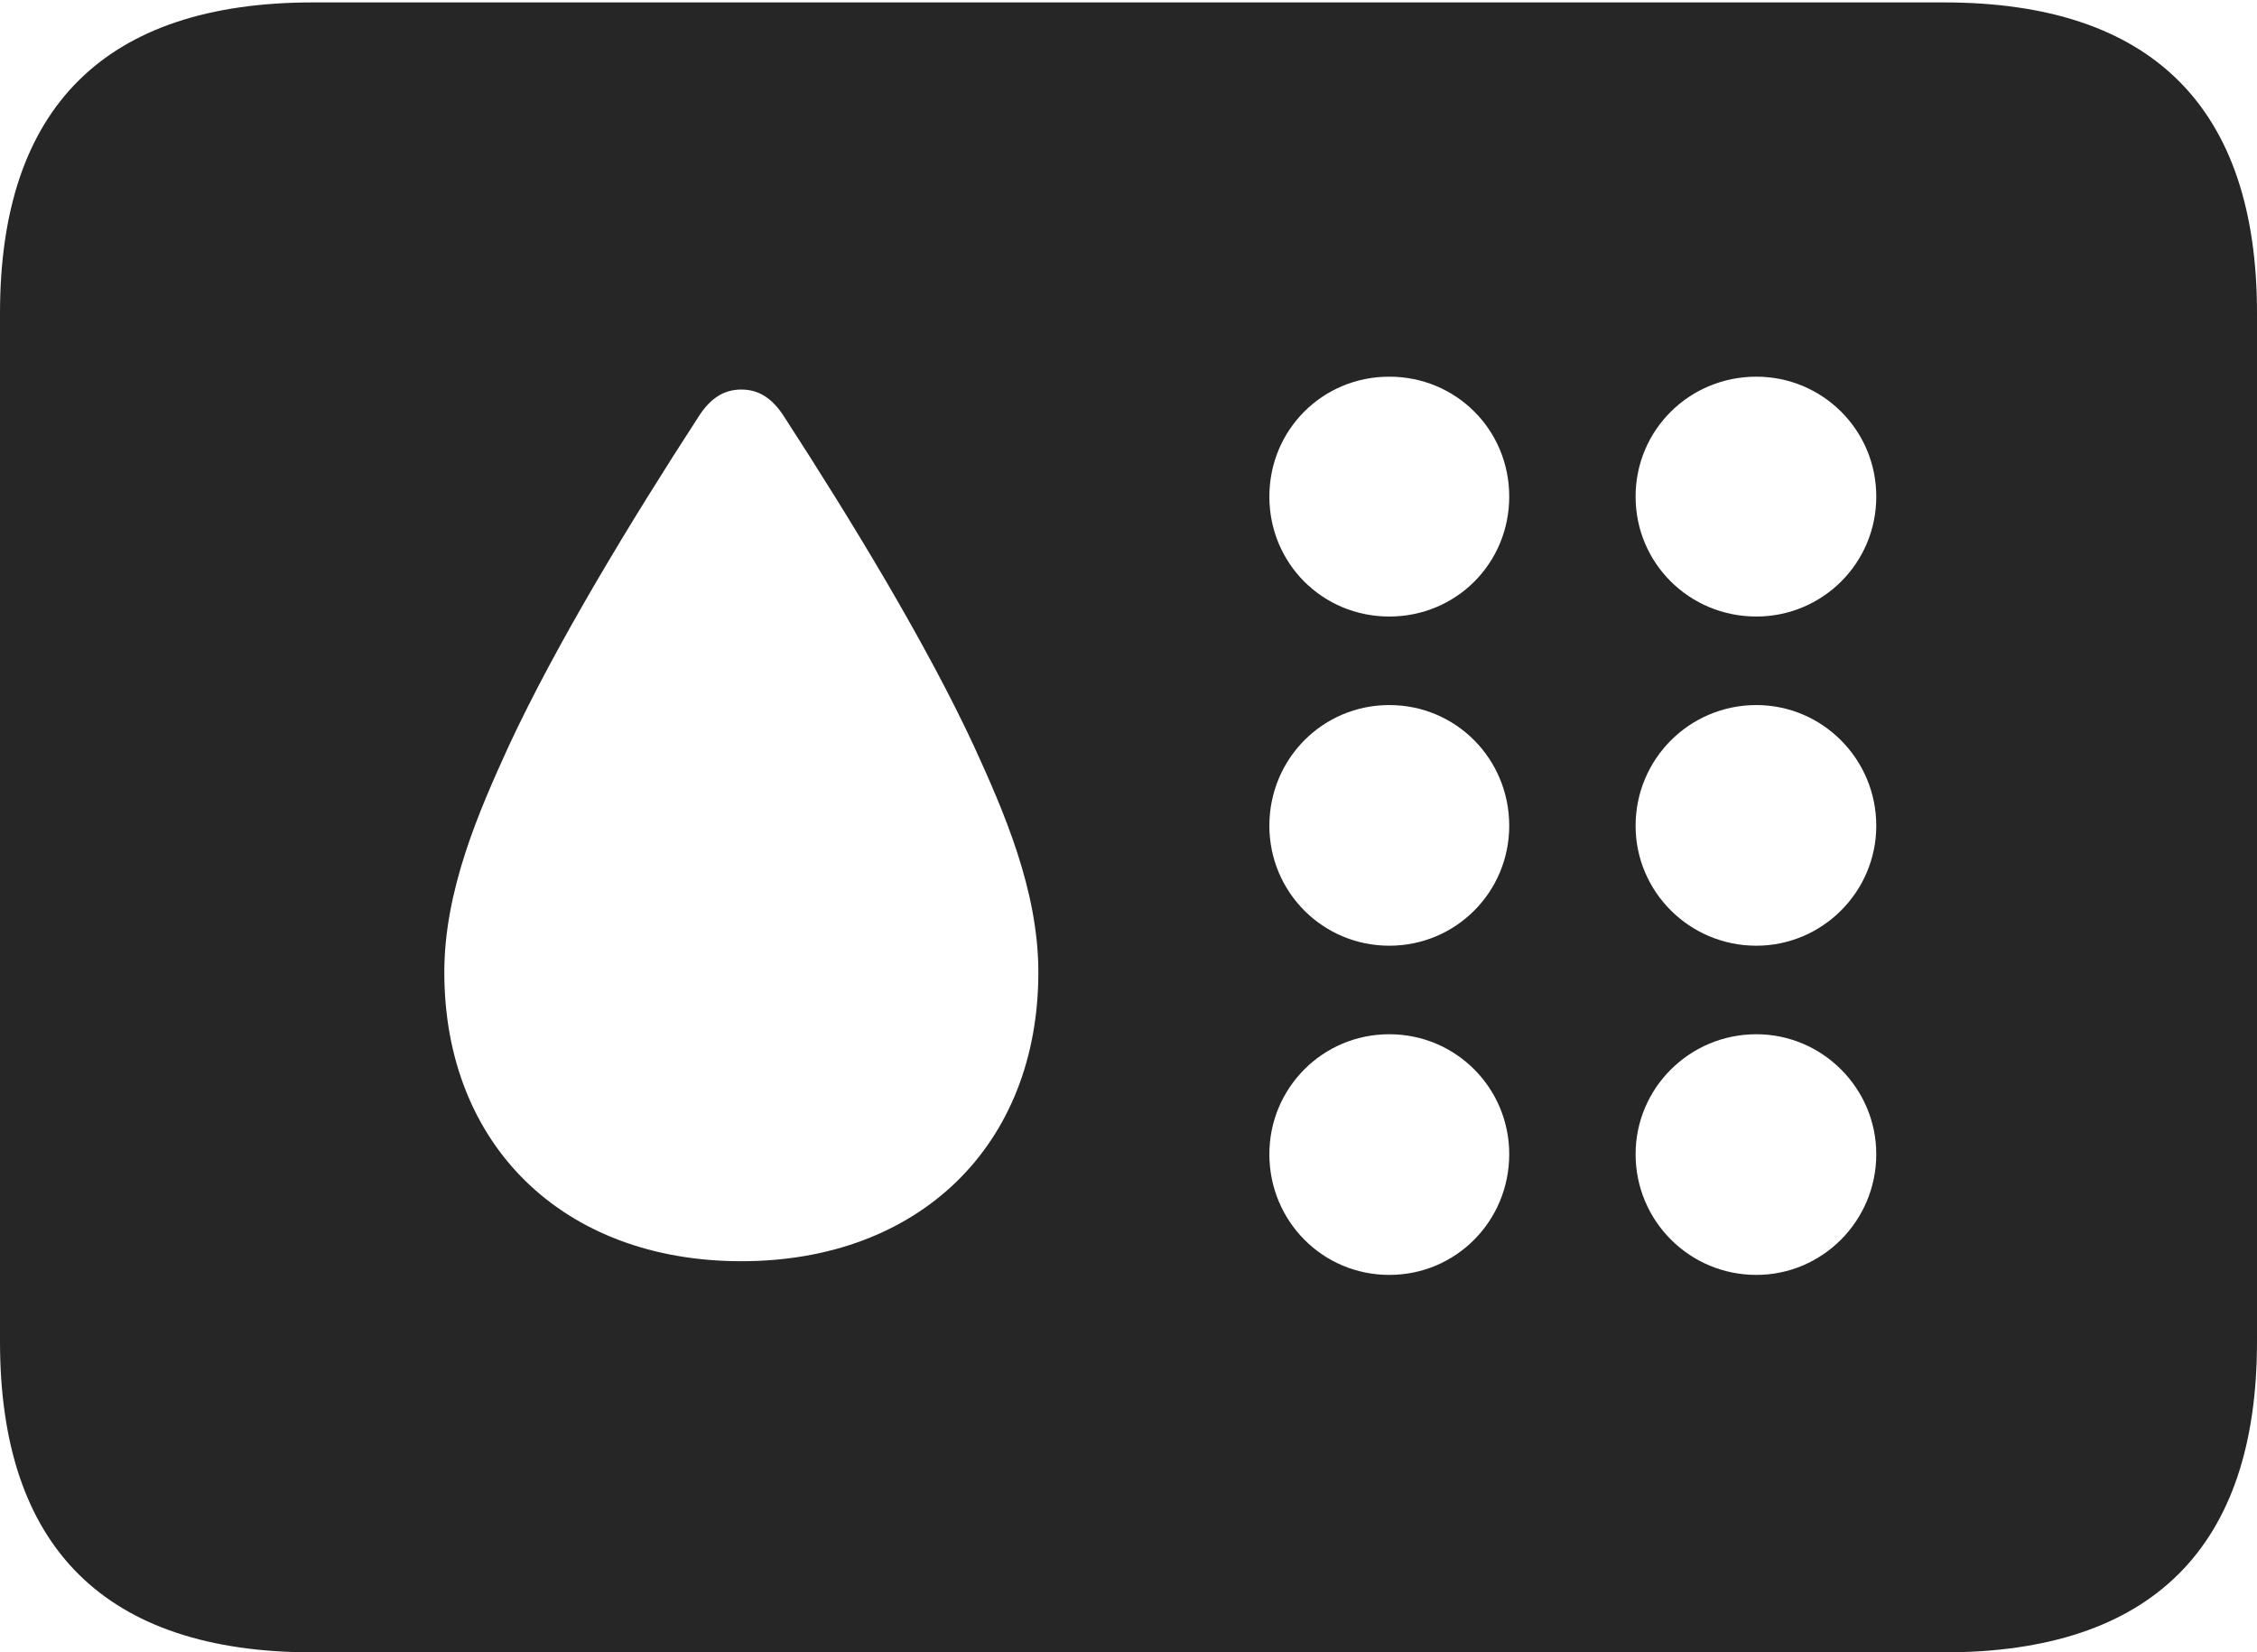 <?xml version="1.0" encoding="UTF-8"?>
<!--Generator: Apple Native CoreSVG 326-->
<!DOCTYPE svg
PUBLIC "-//W3C//DTD SVG 1.1//EN"
       "http://www.w3.org/Graphics/SVG/1.1/DTD/svg11.dtd">
<svg version="1.1" xmlns="http://www.w3.org/2000/svg" xmlns:xlink="http://www.w3.org/1999/xlink" viewBox="0 0 701 513.25">
 <g>
  <rect height="513.25" opacity="0" width="701" x="0" y="0"/>
  <path d="M701 97.25L701 416.75C701 480.5 668.5 513.25 603.75 513.25L97.25 513.25C32.75 513.25 0 480.75 0 416.75L0 97.25C0 33.25 32.75 0.75 97.25 0.75L603.75 0.75C668.5 0.75 701 33.5 701 97.25ZM394.25 358.5C394.25 379.25 410.75 396 431.5 396C452.25 396 468.75 379.25 468.75 358.5C468.75 338 452.25 321.25 431.5 321.25C410.75 321.25 394.25 338 394.25 358.5ZM508 358.5C508 379.25 524.75 396 545.5 396C566 396 582.75 379.25 582.75 358.5C582.75 338 566 321.25 545.5 321.25C524.75 321.25 508 338 508 358.5ZM216.75 129.75C196 161.75 172.75 200 158 231.75C148.75 252 138 276.5 138 302C138 355.75 175 391.75 230.25 391.75C285.5 391.75 322.5 355.75 322.5 302C322.5 276.5 311.75 252 302.5 231.75C287.75 200 264.5 161.75 243.75 129.75C240 123.75 235.75 121 230.25 121C224.75 121 220.5 123.75 216.75 129.75ZM394.25 256.5C394.25 277 410.75 293.75 431.5 293.75C452.25 293.75 468.75 277 468.75 256.5C468.75 235.75 452.25 219 431.5 219C410.75 219 394.25 235.75 394.25 256.5ZM508 256.5C508 277 524.75 293.75 545.5 293.75C566 293.75 582.75 277 582.75 256.5C582.75 235.75 566 219 545.5 219C524.75 219 508 235.75 508 256.5ZM394.25 154.25C394.25 175 410.75 191.5 431.5 191.5C452.25 191.5 468.75 175 468.75 154.25C468.75 133.5 452.25 117 431.5 117C410.75 117 394.25 133.5 394.25 154.25ZM508 154.25C508 175 524.75 191.5 545.5 191.5C566 191.5 582.75 175 582.75 154.25C582.75 133.5 566 117 545.5 117C524.75 117 508 133.5 508 154.25Z" fill="black" fill-opacity="0.85"/>
 </g>
</svg>

